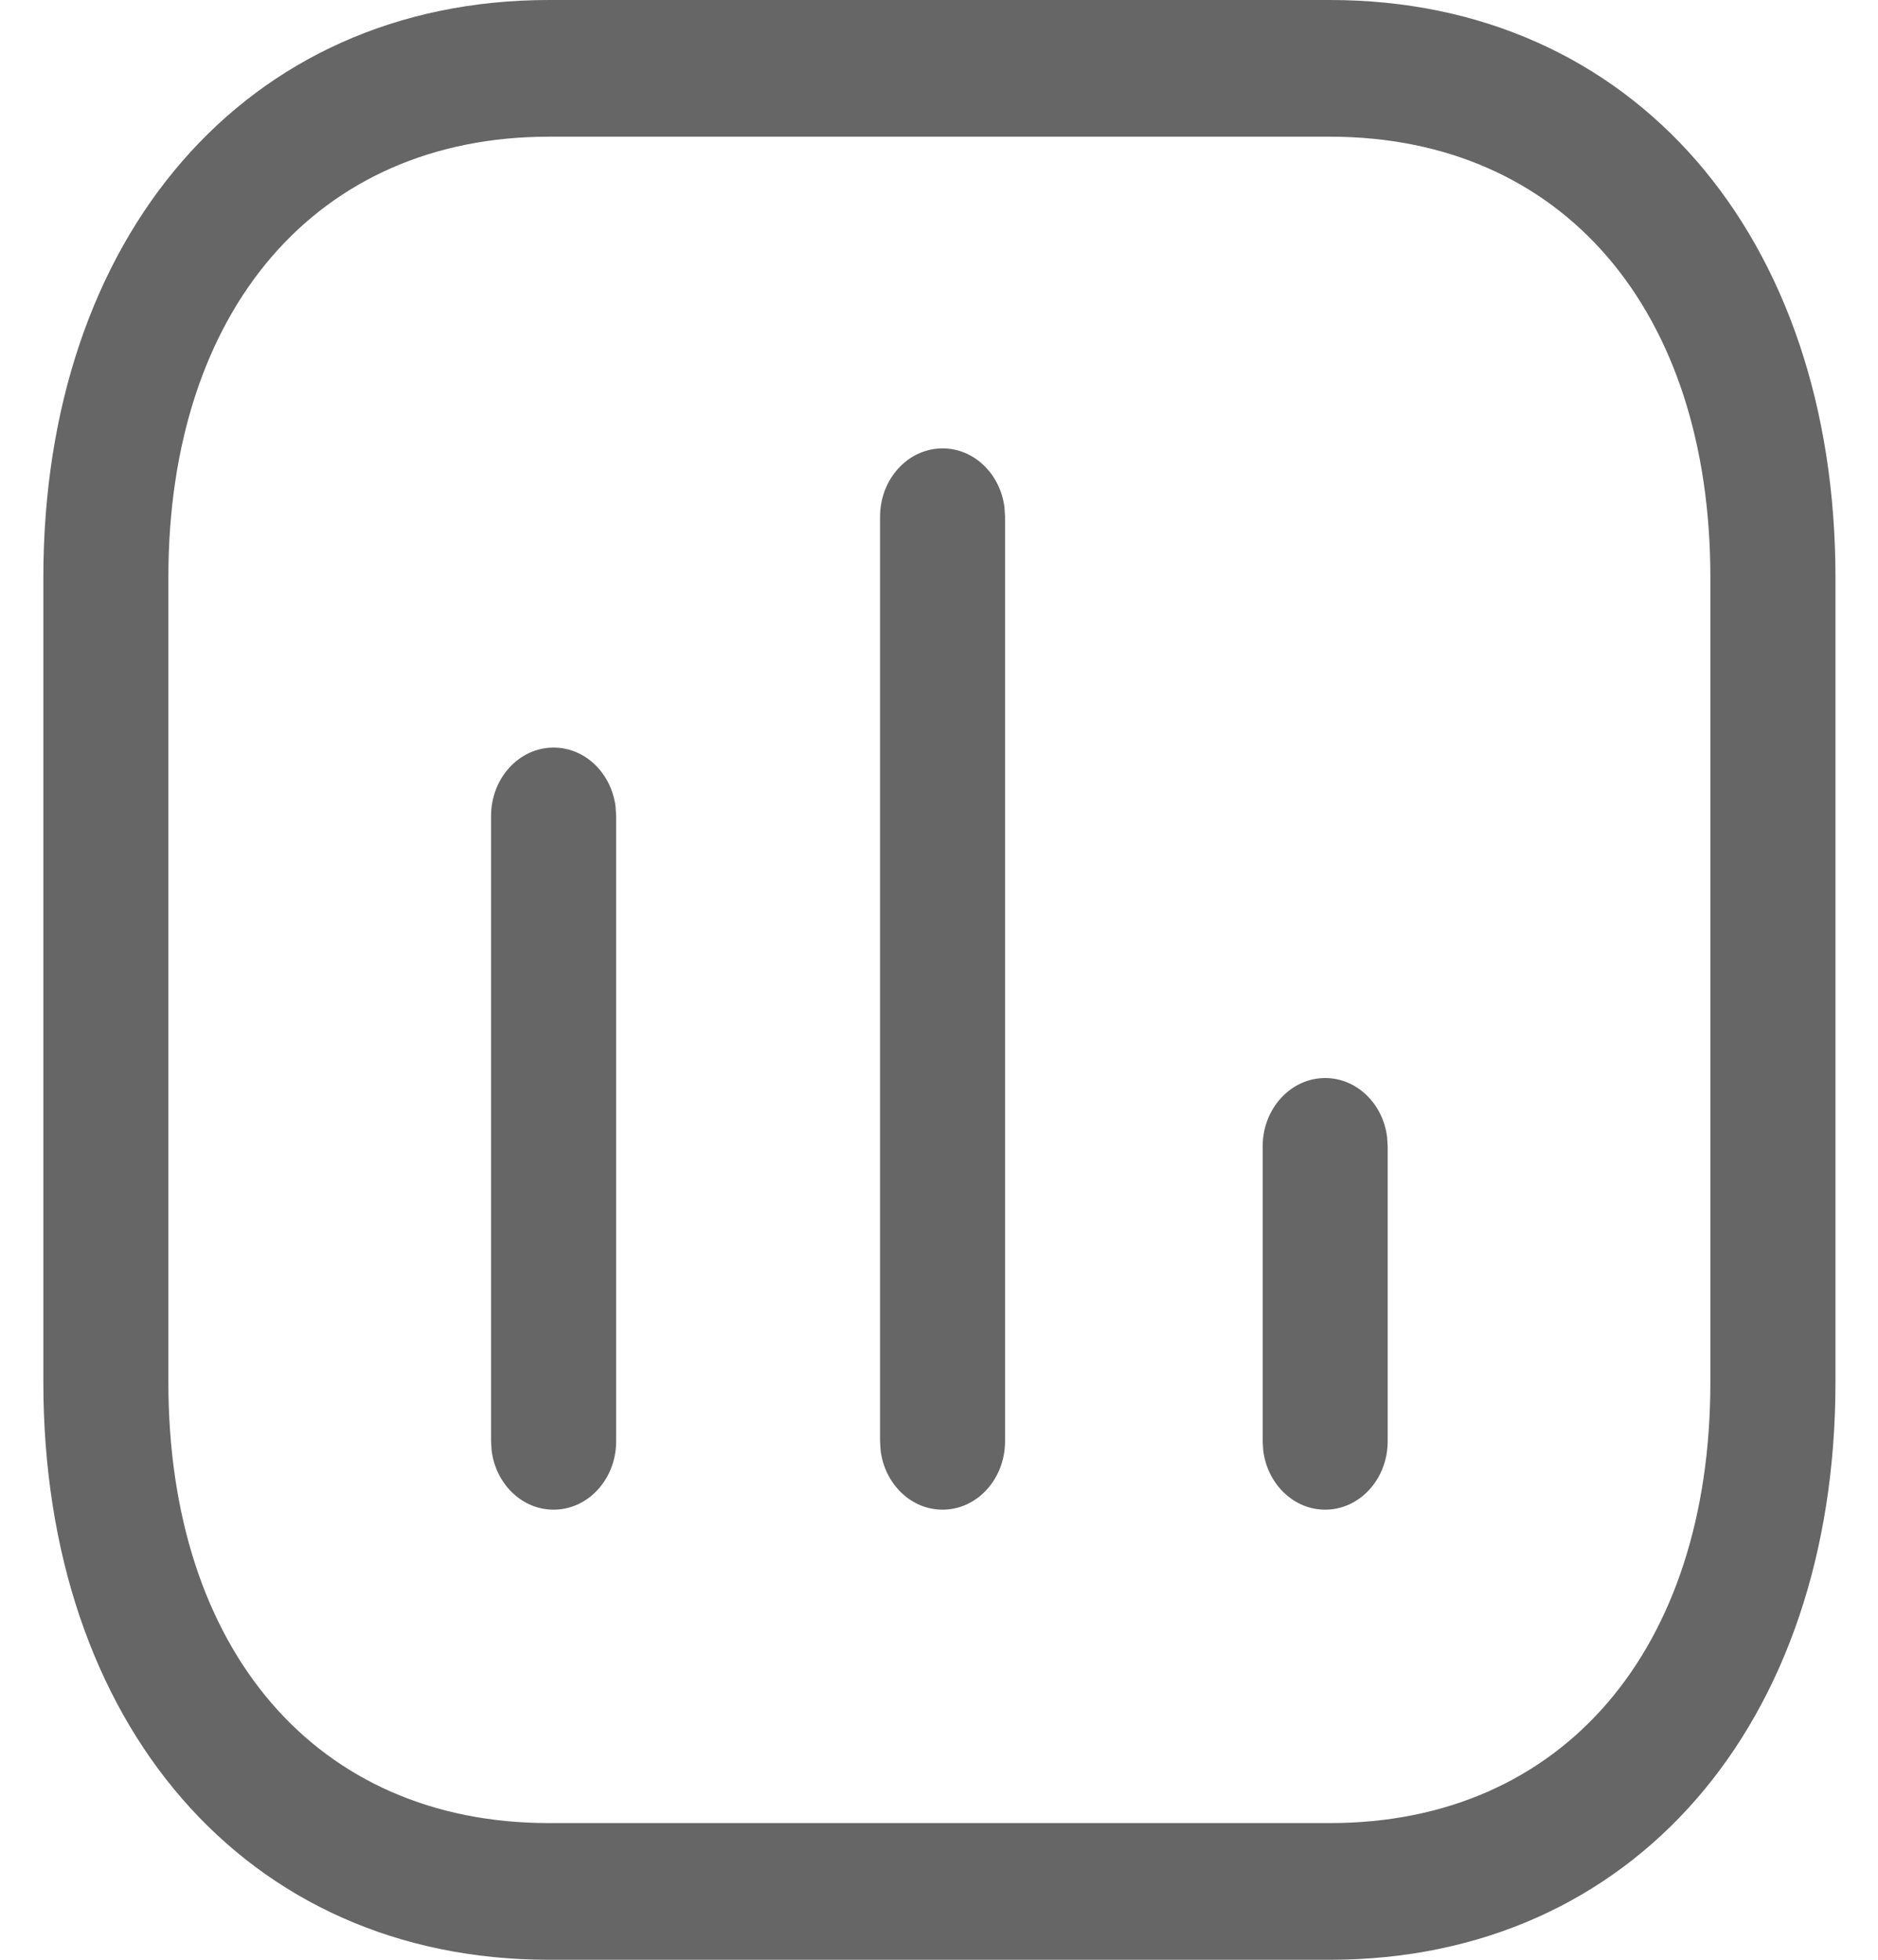 <svg width="23" height="24" viewBox="0 0 23 24" fill="none" xmlns="http://www.w3.org/2000/svg">
<path d="M16.288 1.52588e-05C20.009 1.52588e-05 22.479 2.9 22.479 7.072V16.928C22.479 21.1 20.009 24 16.288 24H6.722C3 24 0.531 21.1 0.531 16.928V7.072C0.531 2.904 3.007 1.52588e-05 6.722 1.52588e-05H16.288ZM16.288 1.674H6.722C3.877 1.674 2.062 3.803 2.062 7.072V16.928C2.062 20.201 3.871 22.326 6.722 22.326H16.288C19.138 22.326 20.947 20.201 20.947 16.928V7.072C20.947 3.799 19.138 1.674 16.288 1.674ZM6.78 9.155C7.168 9.155 7.488 9.47 7.539 9.879L7.546 9.993V17.65C7.546 18.113 7.203 18.488 6.78 18.488C6.392 18.488 6.072 18.173 6.021 17.764L6.014 17.65V9.993C6.014 9.53 6.357 9.155 6.78 9.155ZM11.544 5.491C11.931 5.491 12.252 5.806 12.302 6.215L12.309 6.328V17.65C12.309 18.113 11.966 18.488 11.544 18.488C11.156 18.488 10.836 18.173 10.785 17.764L10.778 17.65V6.328C10.778 5.866 11.121 5.491 11.544 5.491ZM16.23 13.202C16.617 13.202 16.938 13.517 16.988 13.926L16.995 14.039V17.65C16.995 18.113 16.652 18.488 16.23 18.488C15.842 18.488 15.522 18.173 15.471 17.764L15.464 17.65V14.039C15.464 13.577 15.807 13.202 16.23 13.202Z" fill="#666666"/>
</svg>
